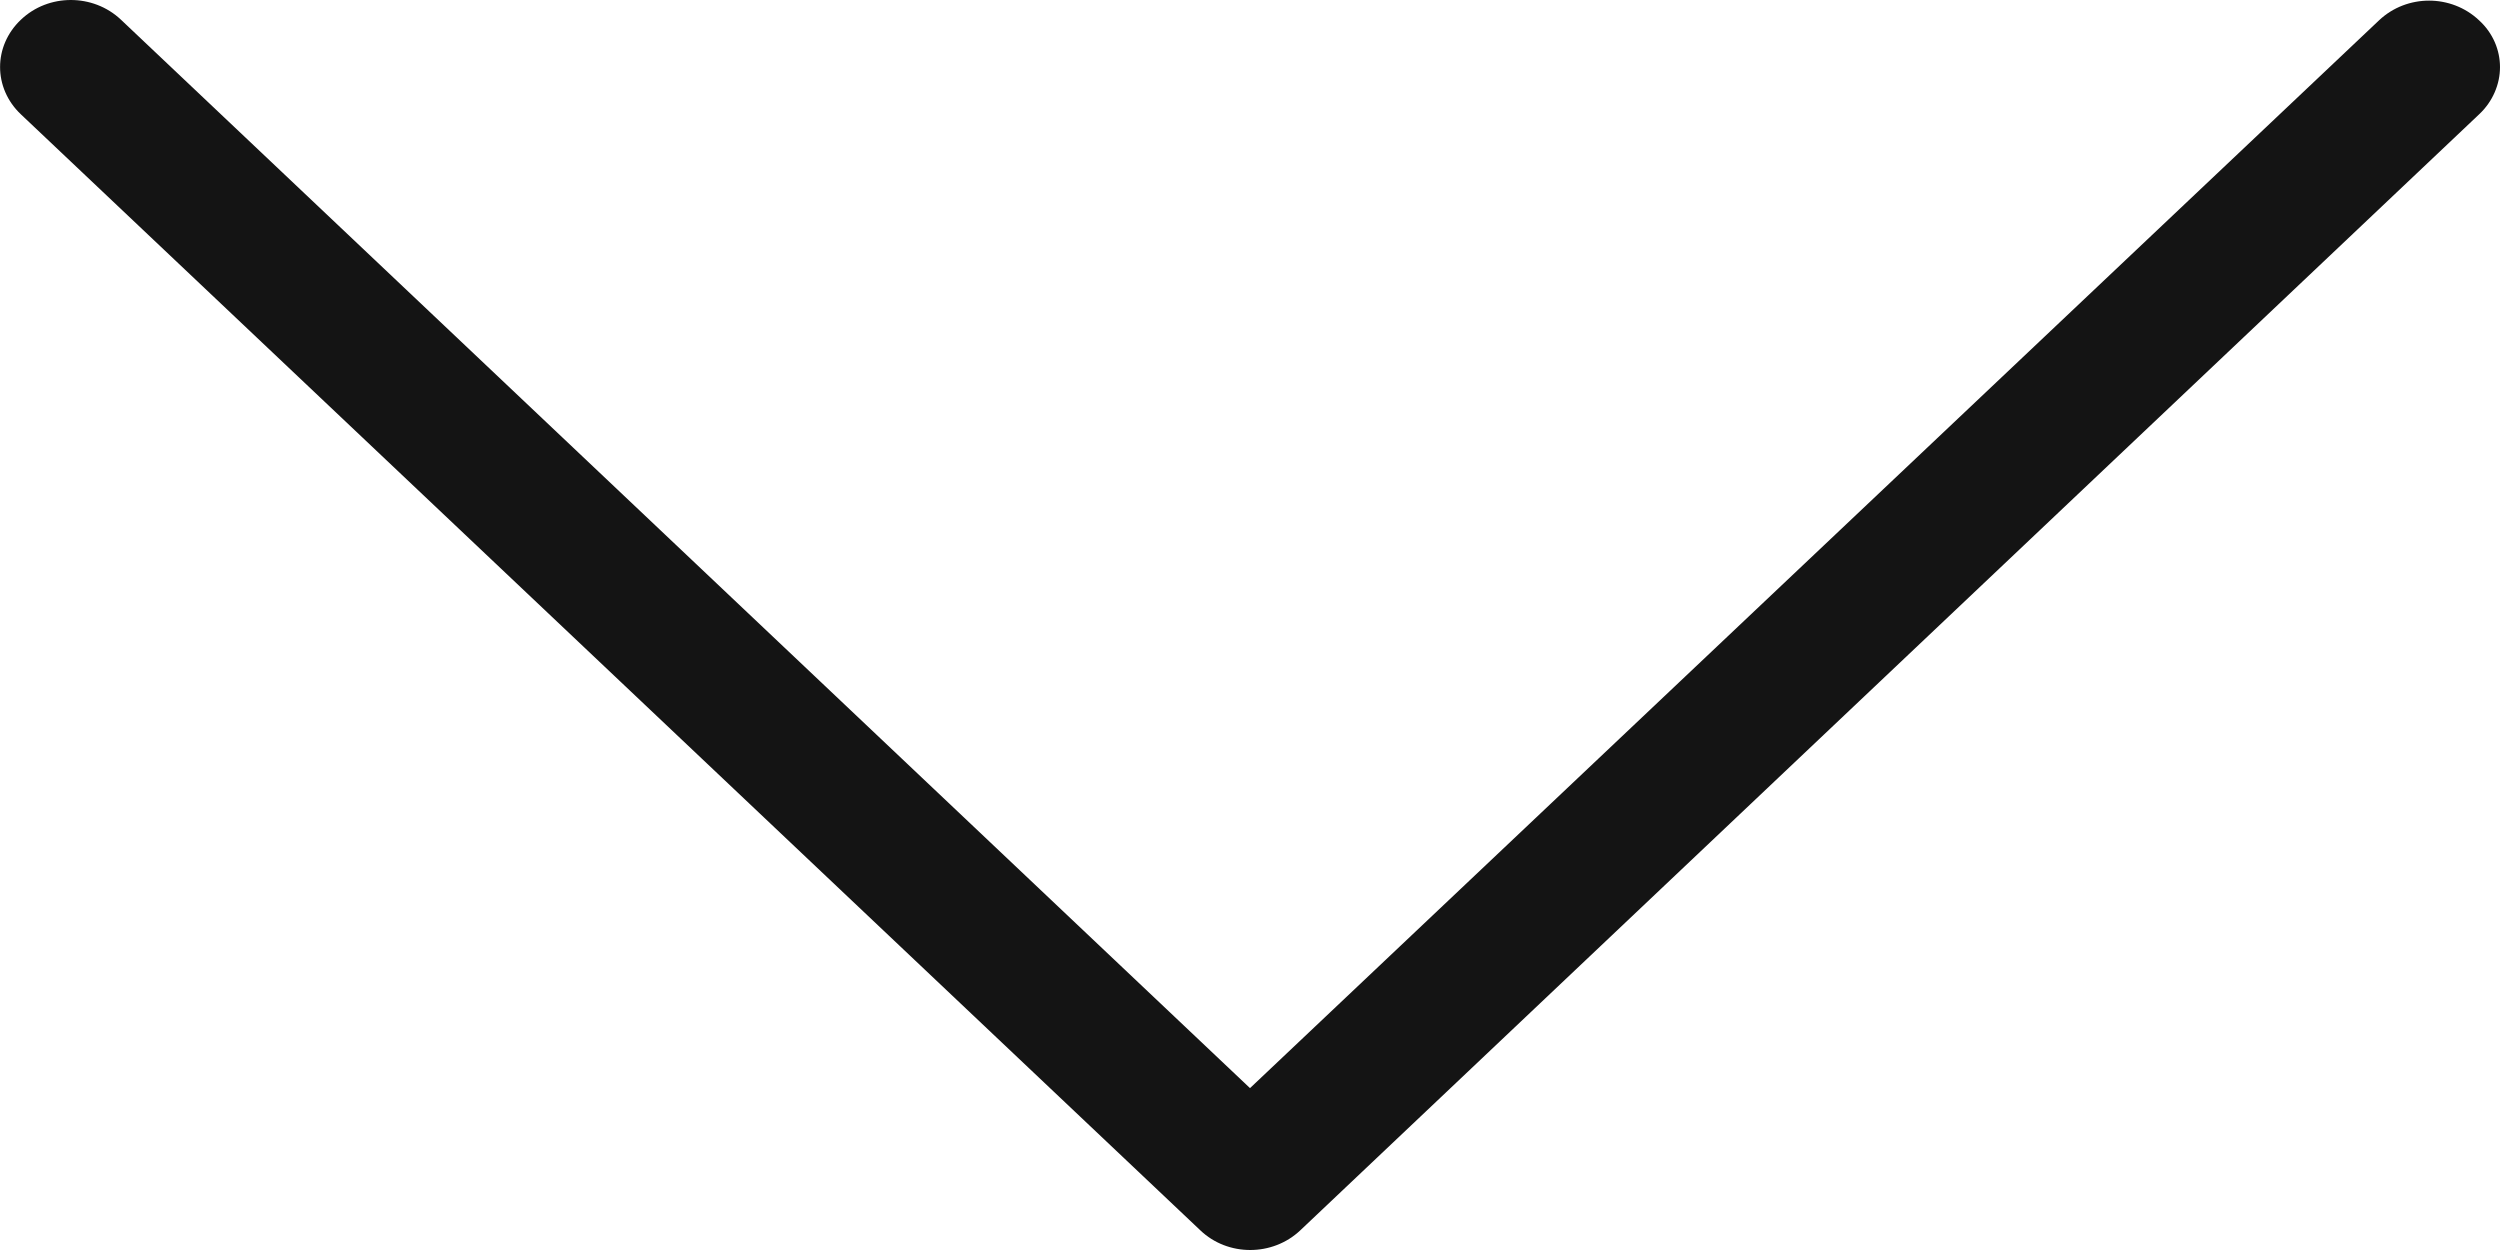 <svg width="8" height="4" viewBox="0 0 8 4" fill="none" xmlns="http://www.w3.org/2000/svg">
<path d="M4 3.482L0.387 0.063C0.298 -0.021 0.155 -0.021 0.067 0.063C-0.022 0.147 -0.022 0.282 0.067 0.366L3.841 3.937C3.929 4.021 4.072 4.021 4.161 3.937L7.933 0.366C7.977 0.325 8 0.269 8 0.215C8 0.161 7.978 0.106 7.933 0.065C7.844 -0.019 7.702 -0.019 7.613 0.065L4 3.482Z" fill="#141414"/>
</svg>
